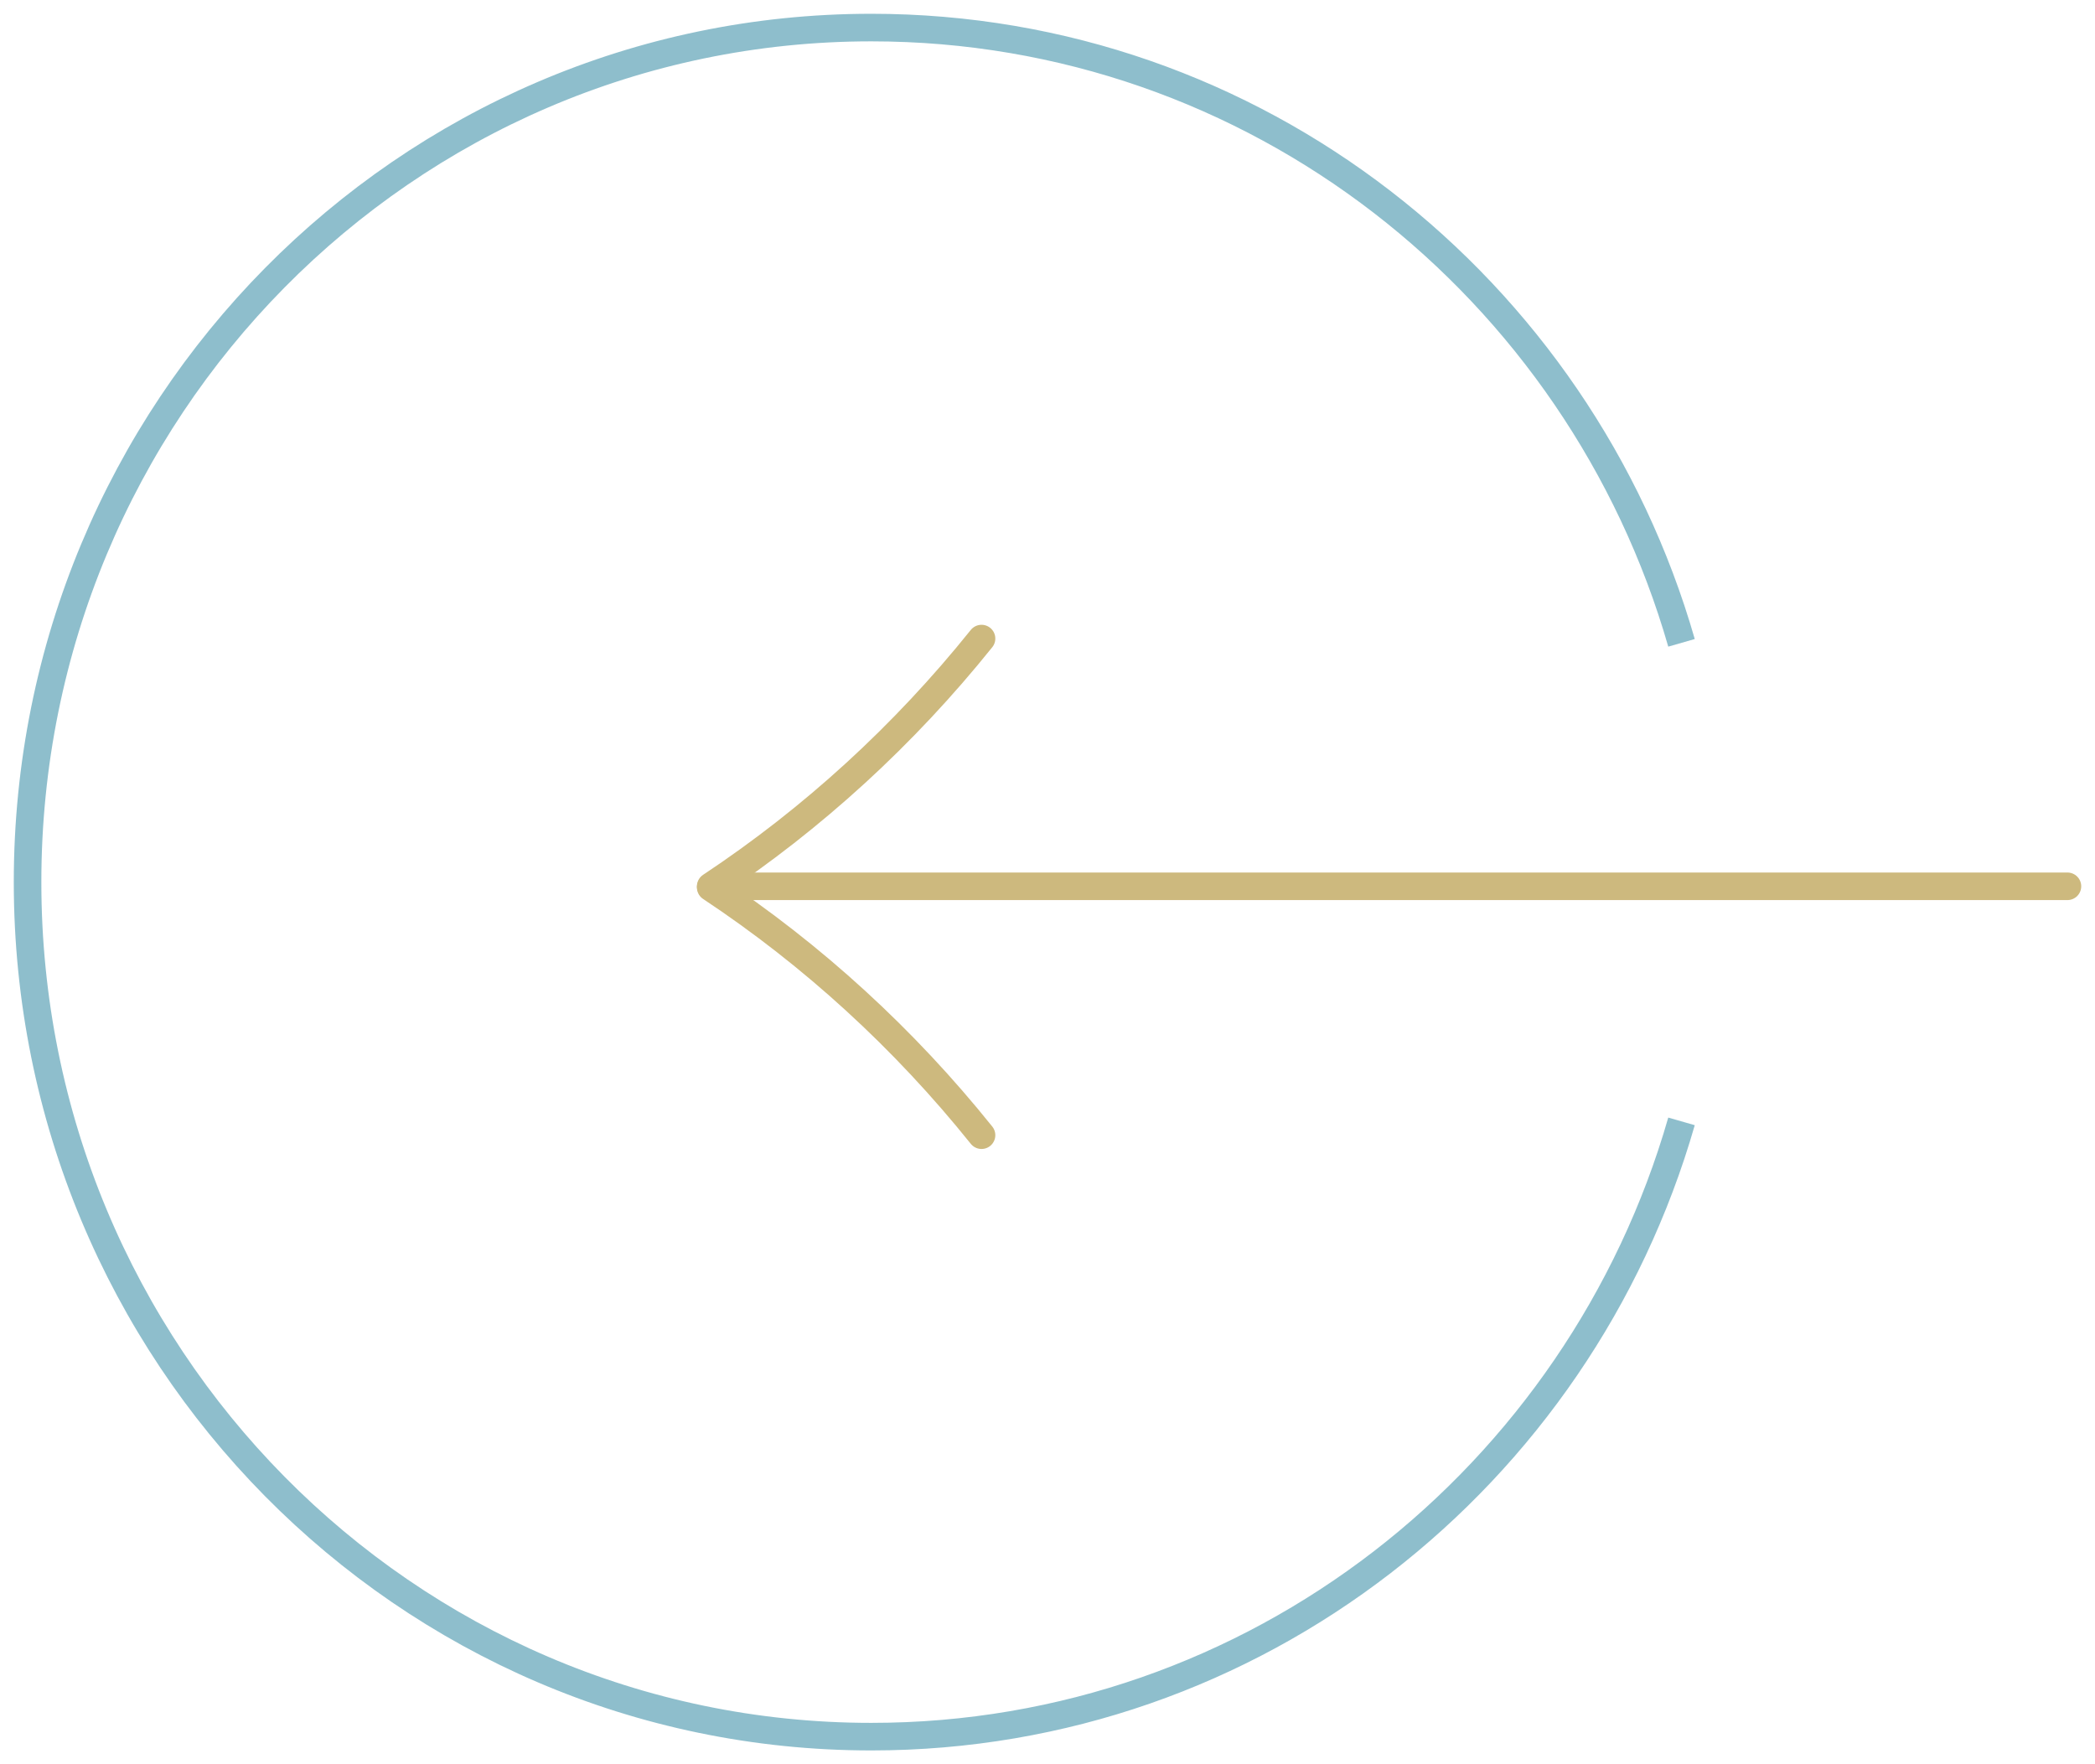 <svg width="76" height="64" viewBox="0 0 76 64" fill="none" xmlns="http://www.w3.org/2000/svg">
<path opacity="0.5" d="M61 23.32C57.294 10.424 45.537 1 31.608 1C14.704 1 1 14.879 1 32C1 49.121 14.704 63 31.608 63C45.537 63 57.294 53.576 61 40.68" stroke="#1F7F9B"/>
<path d="M25.782 32.152C29.492 29.692 32.807 26.655 35.607 23.165" stroke="#CDB97E" stroke-miterlimit="10" stroke-linecap="round"/>
<path d="M25.782 32.194C29.492 34.654 32.807 37.691 35.607 41.181" stroke="#CDB97E" stroke-miterlimit="10" stroke-linecap="round"/>
<path d="M75 32.152H26.675" stroke="#CDB97E" stroke-miterlimit="10" stroke-linecap="round"/>
</svg>
